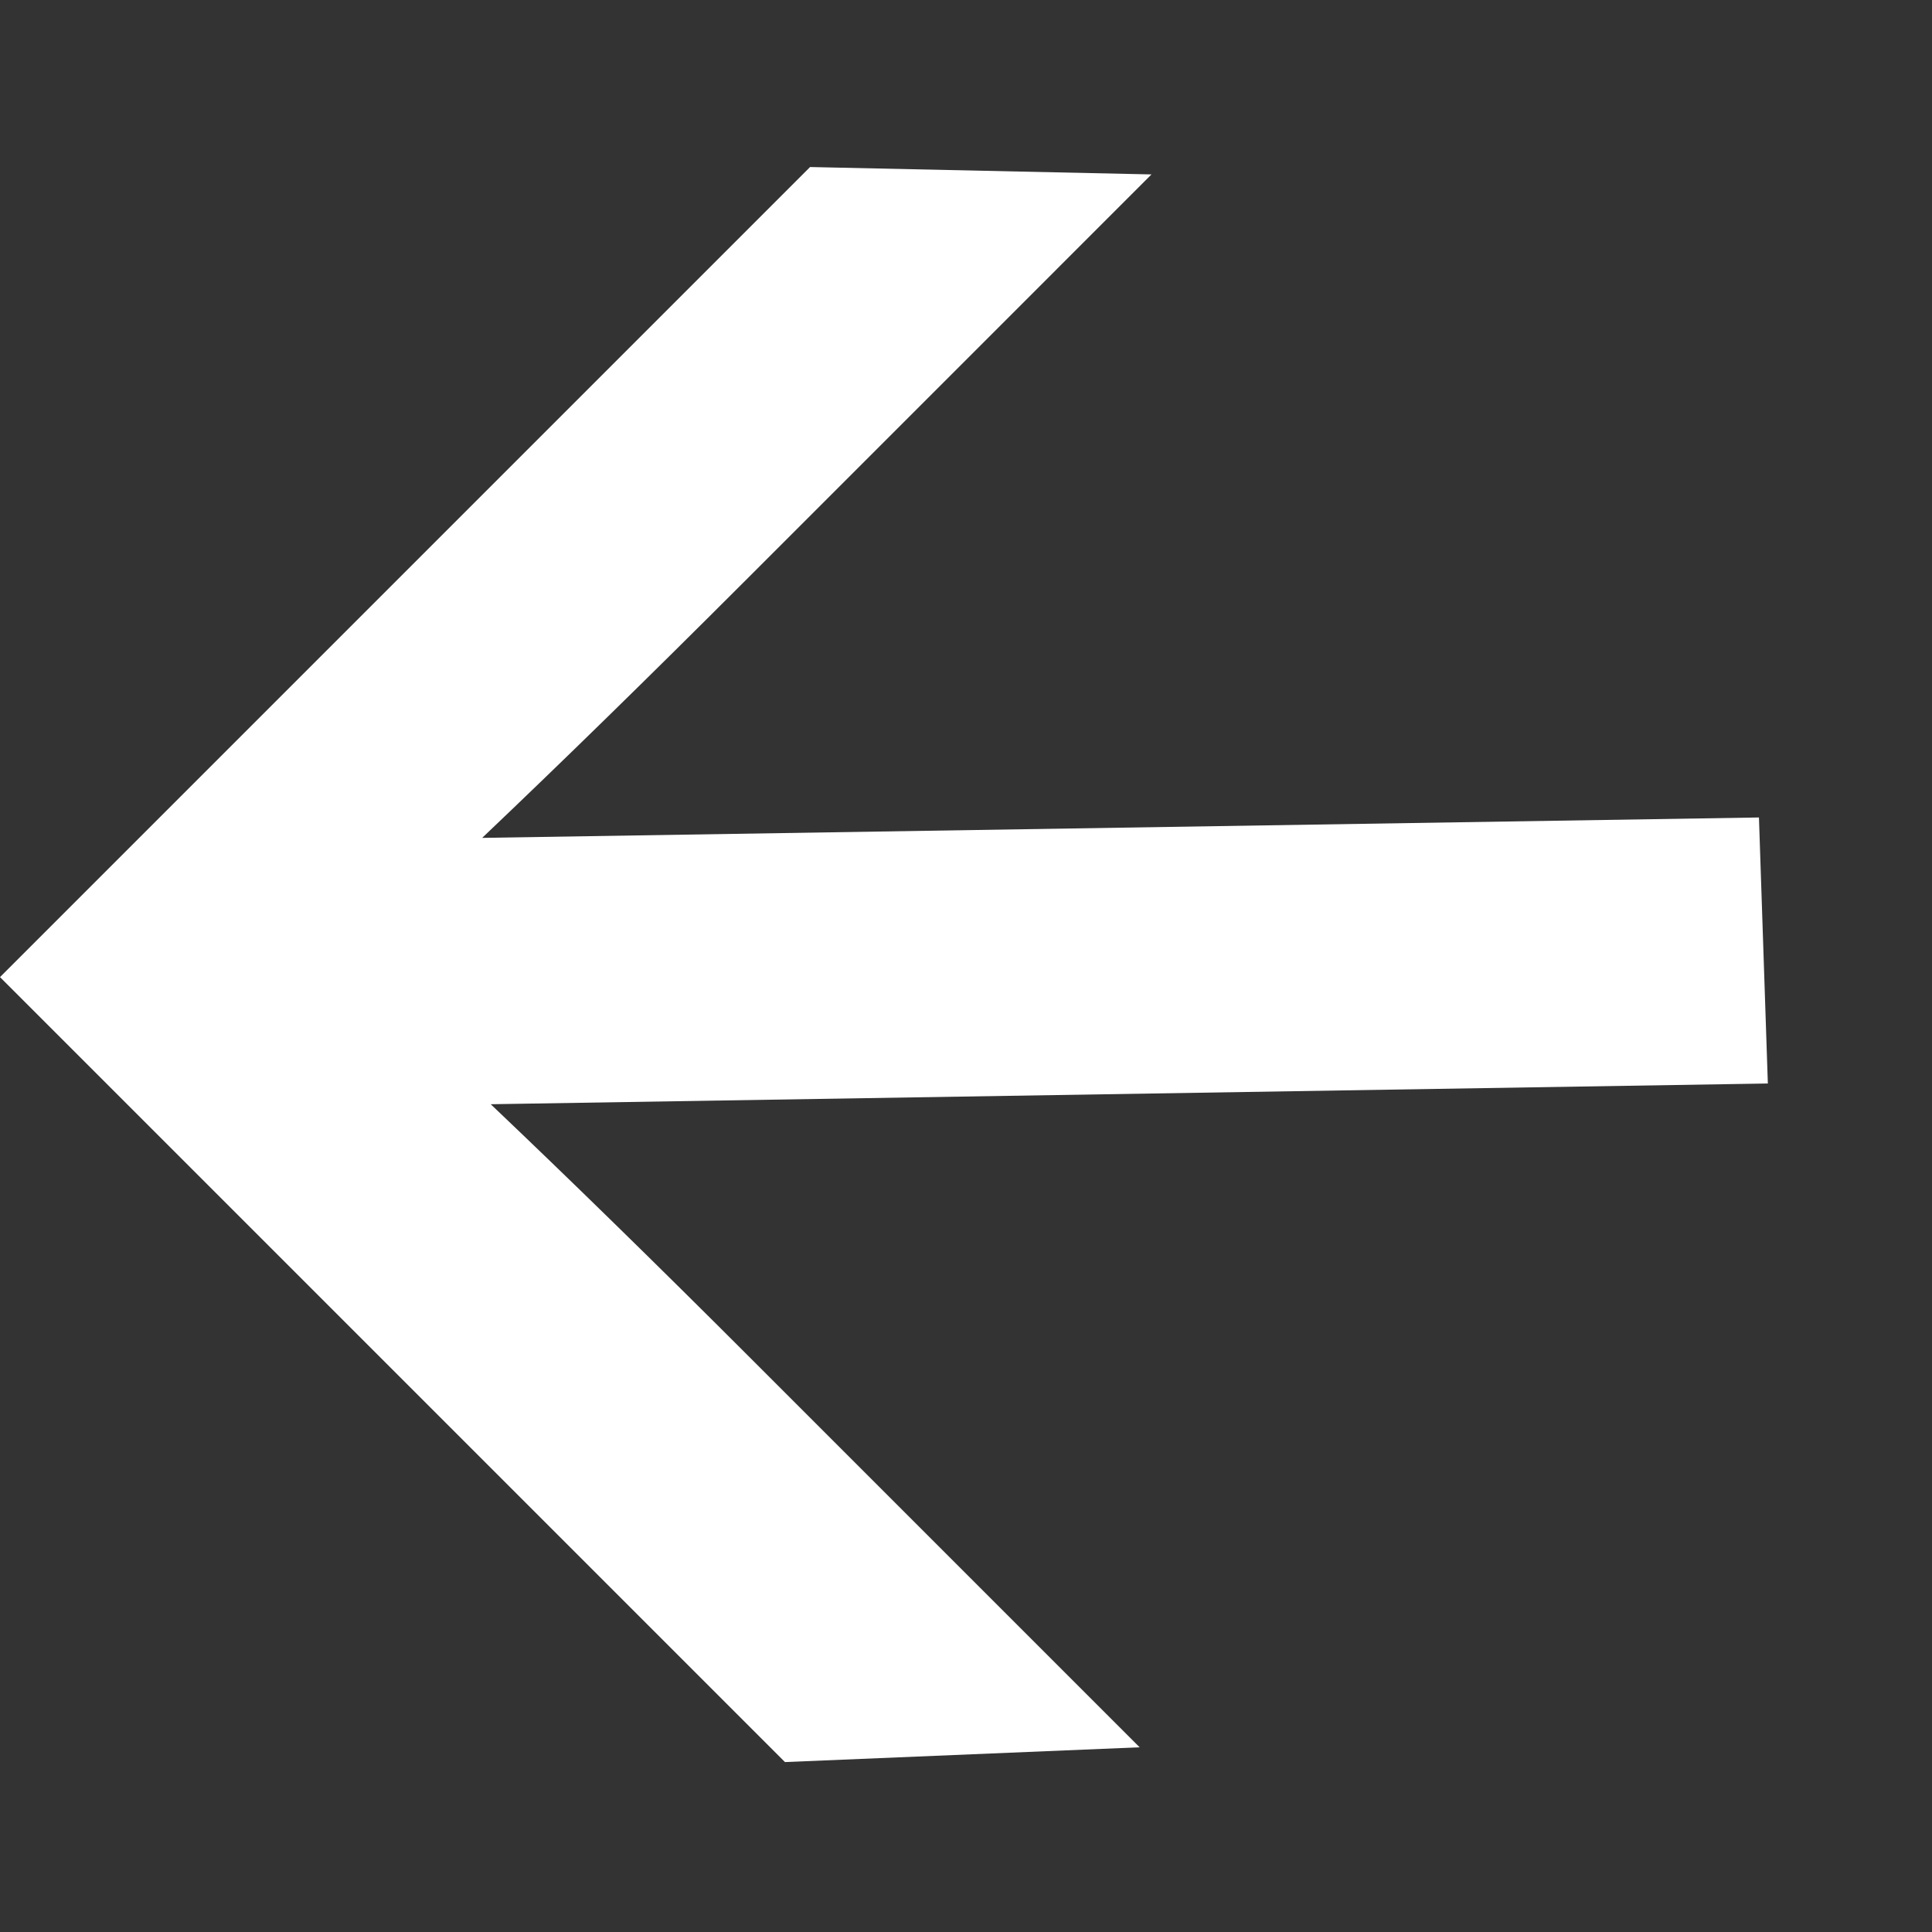 <svg xmlns="http://www.w3.org/2000/svg" xmlns:xlink="http://www.w3.org/1999/xlink" viewBox="0 0 16.269 16.269">
  <rect x="0" y="0" width="16.269" height="16.269" fill="#333333" stroke="none"/>
  <defs>
    <clipPath id="clip-path">
      <rect id="Rectangle_2051" data-name="Rectangle 2051" width="11.636" height="11.372" fill="#fff"/>
    </clipPath>
  </defs>
  <g id="Group_8442" data-name="Group 8442" transform="translate(0 8.228) rotate(-45)" clip-path="url(#clip-path)">
    <path id="Path_15772" data-name="Path 15772" d="M11.636,2.077,9.647,0H0V9.348l2.2,2.024V6.742q0-1.69-.035-3.063L9.893,11.16l1.531-1.637L3.7,2.042q1.374.035,3.081.035Z" transform="translate(0 0)" fill="#fff"/>
  </g>
</svg>
